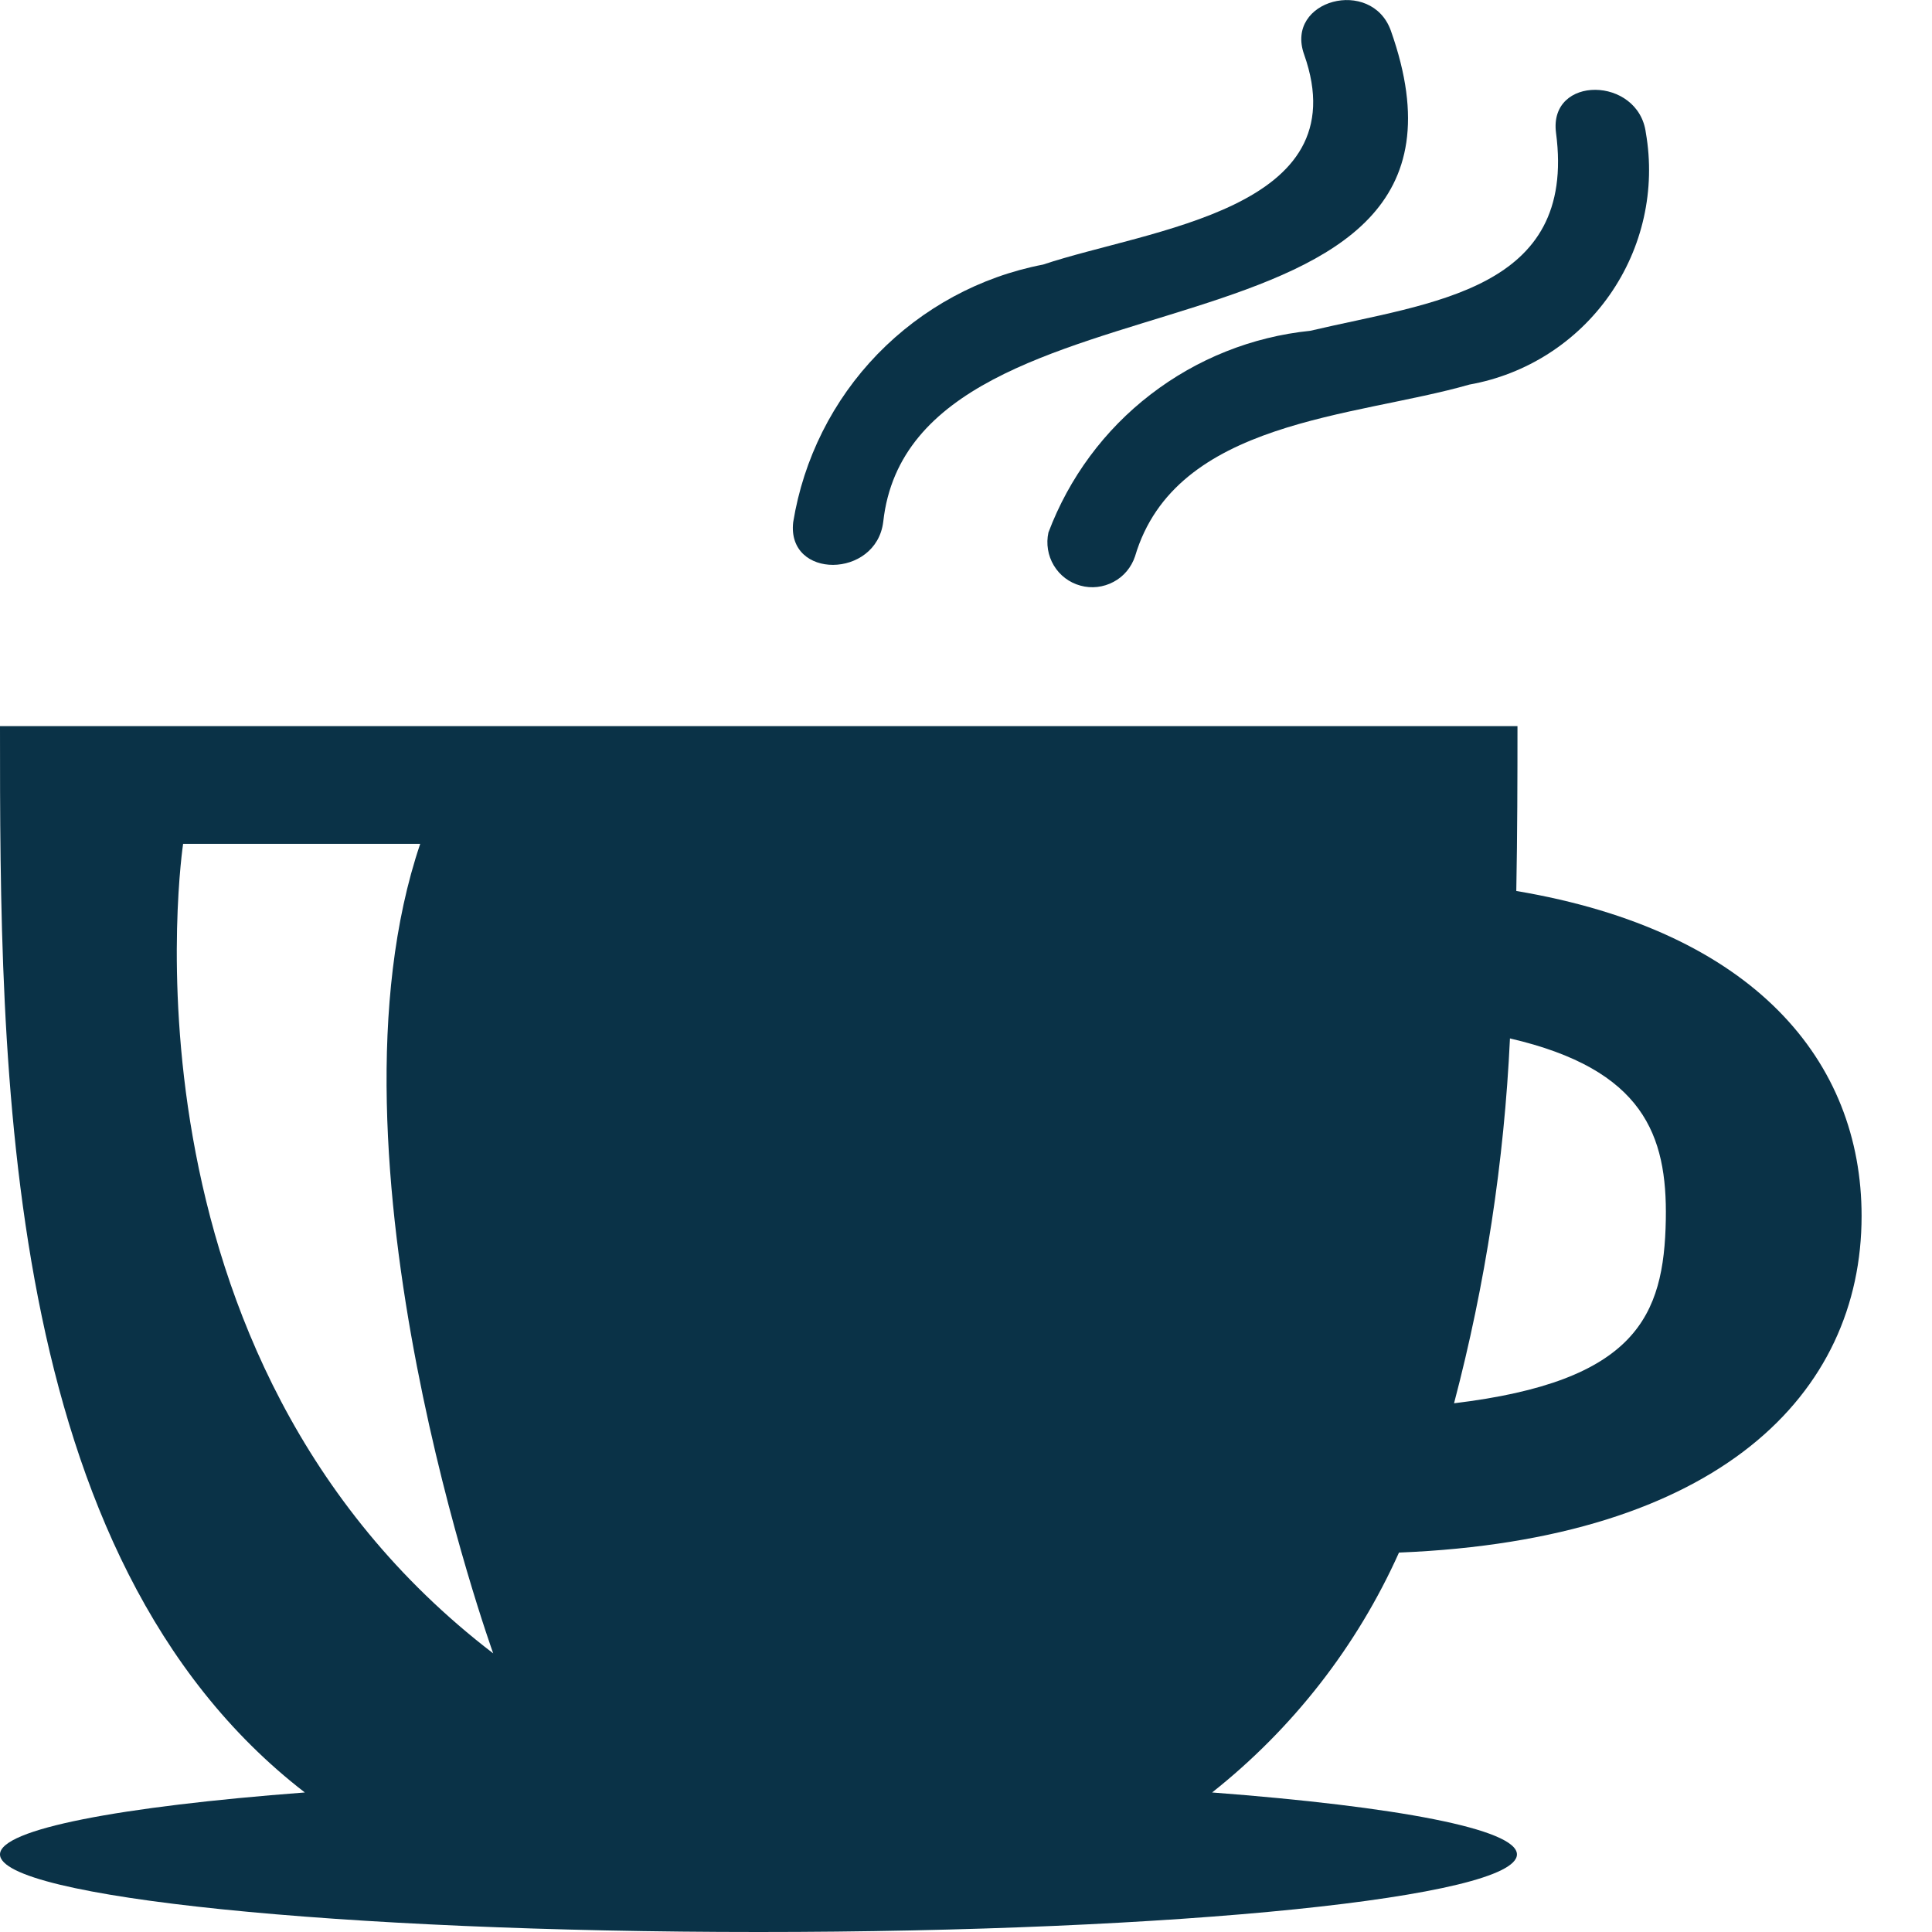 <svg width="18" height="18" viewBox="0 0 18 18" fill="none" xmlns="http://www.w3.org/2000/svg">
<path class="filled" d="M13.034 14.465C16.014 14.345 17.344 12.989 17.344 11.329C17.344 9.887 16.344 8.674 14.127 8.301C14.137 7.762 14.138 7.247 14.138 6.765H0C0 9.923 0 14.508 2.84 16.7C1.116 16.831 0 17.042 0 17.277C0 17.677 3.163 18 7.067 18C10.971 18 14.133 17.677 14.133 17.277C14.133 17.041 13.015 16.831 11.293 16.7C12.044 16.105 12.642 15.339 13.034 14.465ZM14.069 9.675C15.312 9.963 15.534 10.575 15.52 11.362C15.504 12.262 15.244 12.87 13.547 13.074C13.84 11.962 14.014 10.822 14.068 9.674L14.069 9.675ZM1.706 7.862H3.915C2.925 10.784 4.596 15.404 4.595 15.404C0.984 12.639 1.706 7.862 1.706 7.862Z" fill="#0A3247"/>
<path class="filled" d="M8.229 4.861C8.51 2.316 14.129 3.589 12.958 0.285C12.778 -0.215 11.969 -0.002 12.15 0.507C12.664 1.956 10.713 2.132 9.718 2.465C9.131 2.578 8.593 2.87 8.176 3.299C7.76 3.728 7.486 4.275 7.39 4.865C7.329 5.399 8.164 5.393 8.229 4.861Z" fill="#0A3247"/>
<path class="filled" d="M12.207 3.082C11.666 3.137 11.151 3.343 10.72 3.675C10.289 4.006 9.96 4.452 9.768 4.961C9.745 5.066 9.763 5.176 9.818 5.268C9.873 5.36 9.962 5.428 10.066 5.456C10.169 5.485 10.28 5.472 10.375 5.421C10.47 5.371 10.541 5.285 10.575 5.183C10.952 3.911 12.622 3.89 13.69 3.583C14.218 3.489 14.688 3.189 14.996 2.749C15.304 2.31 15.426 1.766 15.334 1.237C15.265 0.709 14.428 0.698 14.497 1.237C14.692 2.709 13.337 2.816 12.207 3.082Z" fill="#0A3247"/>
</svg>
